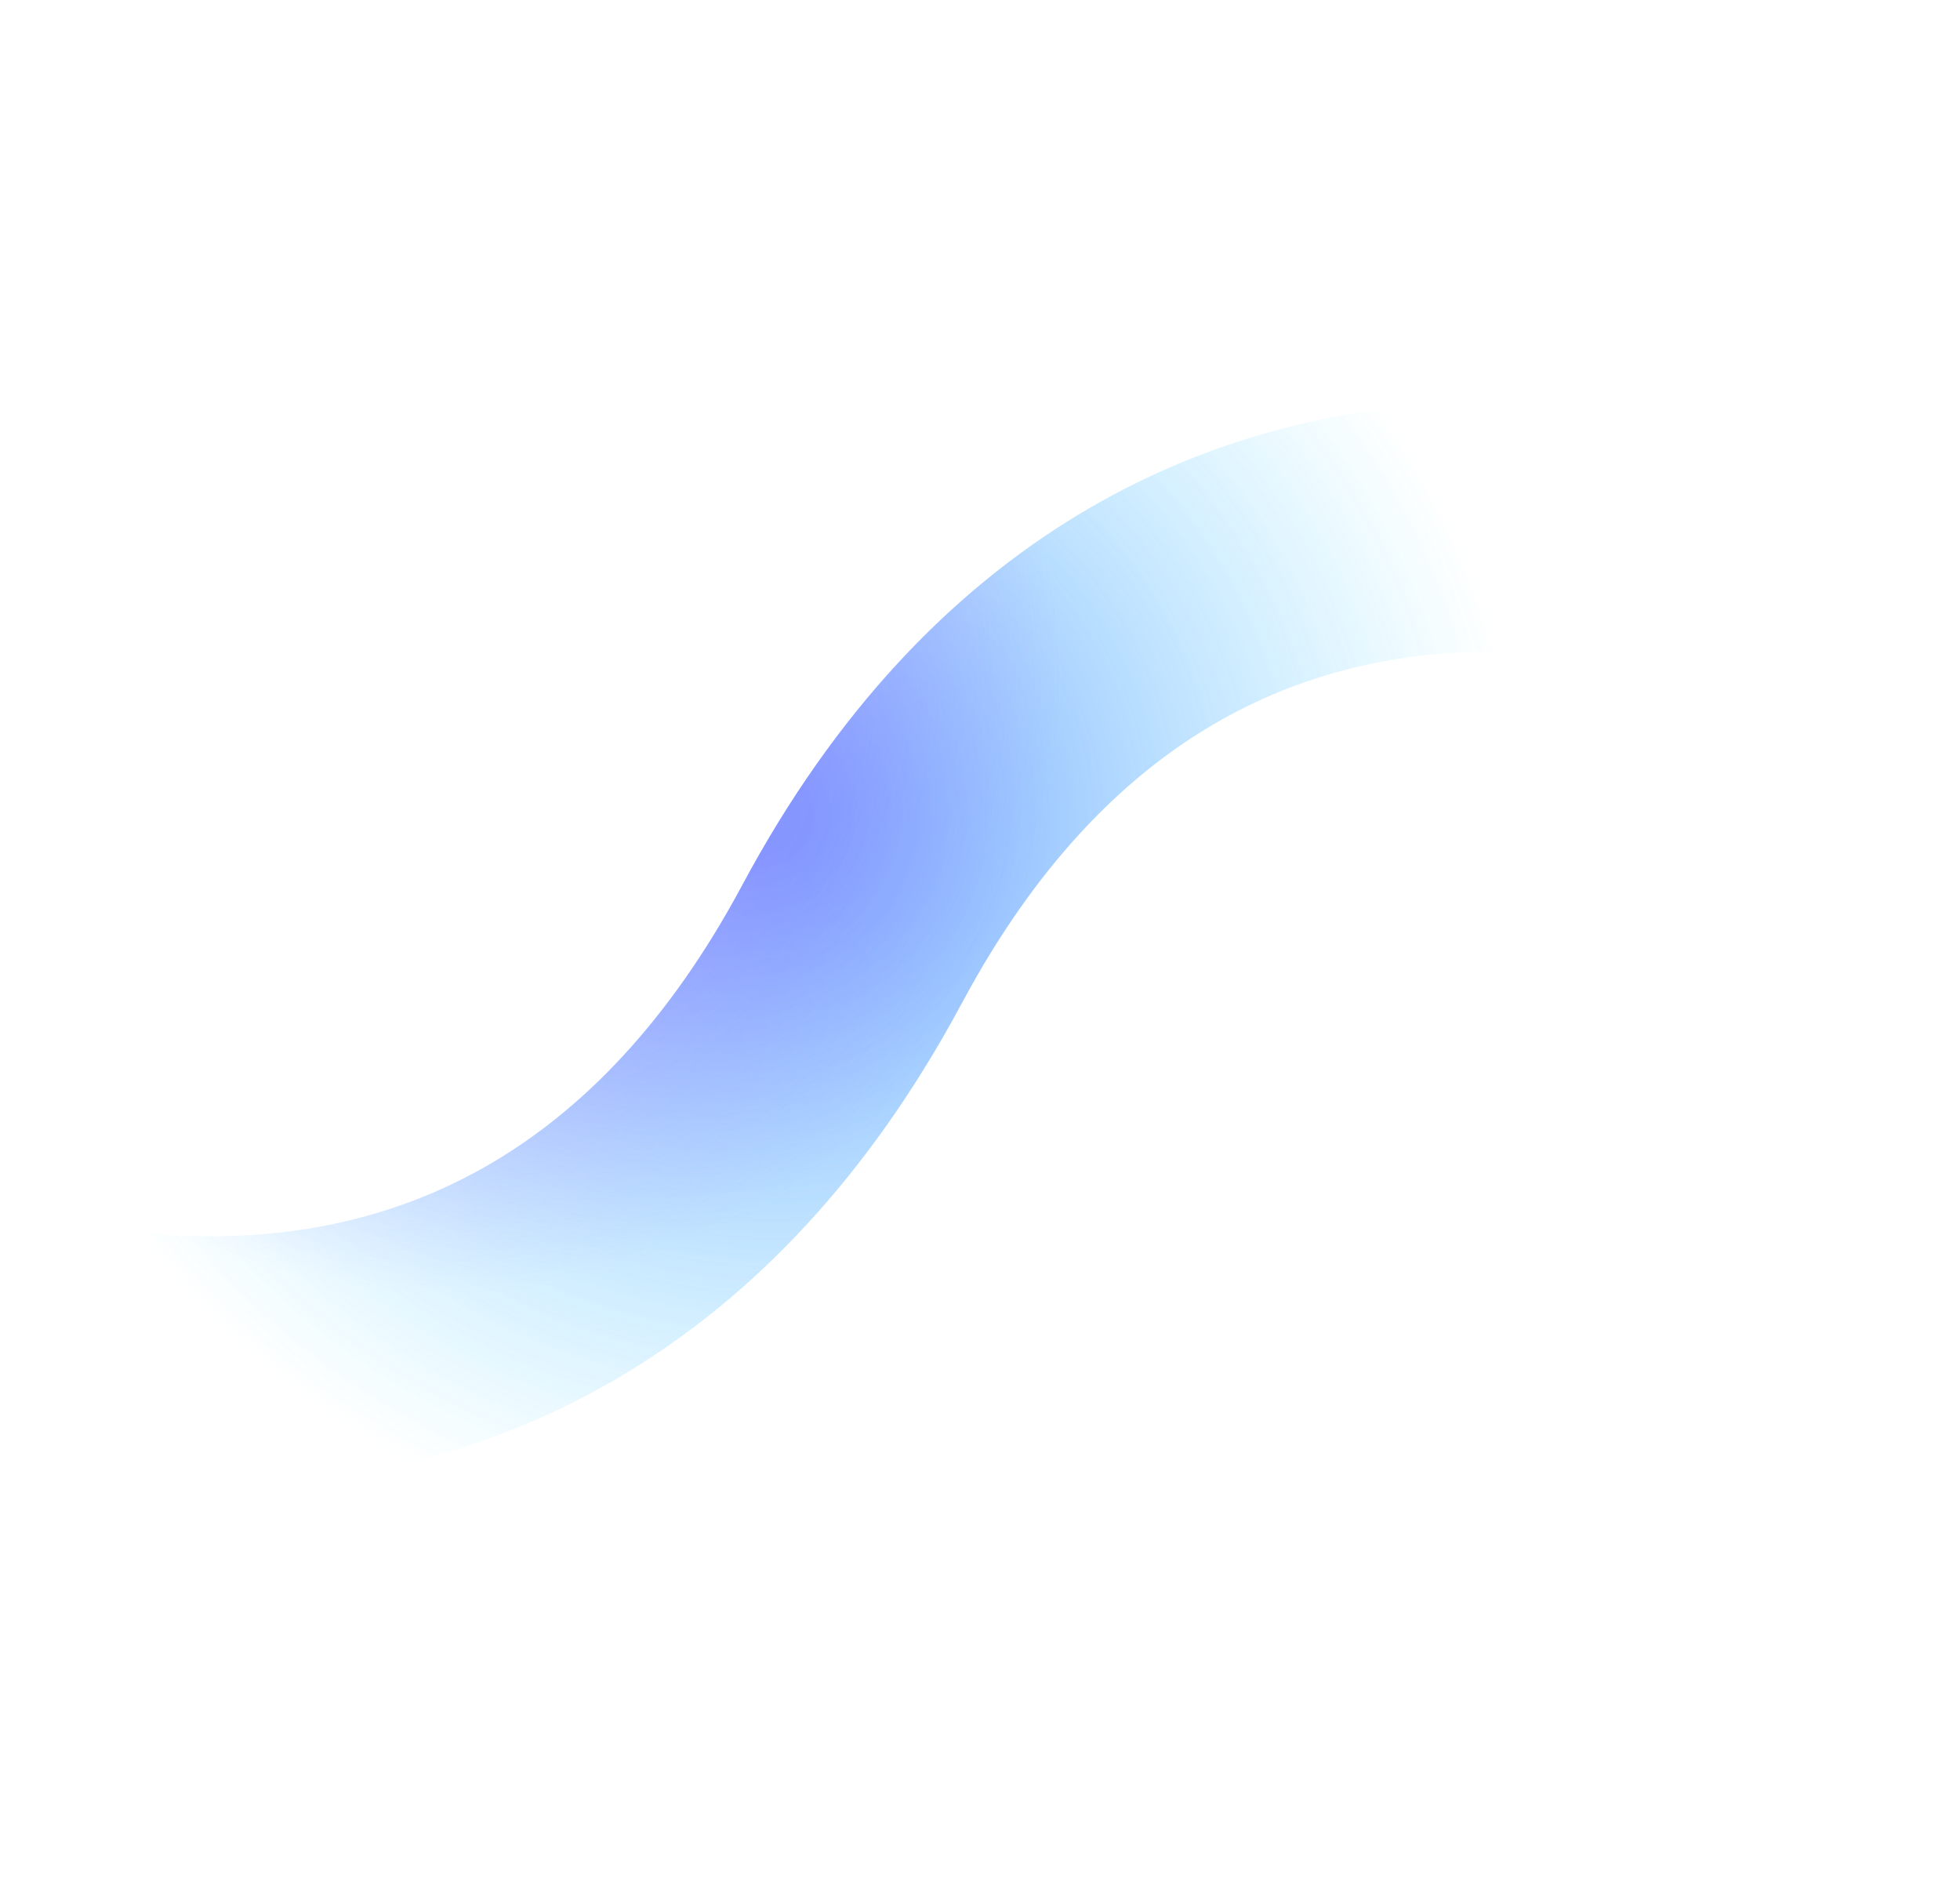 <svg width="1044" height="1006" viewBox="0 0 1044 1006" fill="none" xmlns="http://www.w3.org/2000/svg" class="pointer-events-none absolute align-center top-0 -z-10  max-w-full"><g opacity="0.7"><g filter="url(#filter0_f_290_4852)"><path d="M956.332 311.645C956.332 311.645 633.837 166.846 453.935 502.689C274.034 838.533 -48.462 693.734 -48.462 693.734" stroke="url(#paint0_radial_290_4852)" stroke-width="132.774"></path></g><g filter="url(#filter1_f_290_4852)"><path d="M956.332 311.645C956.332 311.645 633.837 166.846 453.935 502.689C274.034 838.533 -48.462 693.734 -48.462 693.734" stroke="url(#paint1_radial_290_4852)" stroke-width="132.774"></path></g></g><defs><filter id="filter0_f_290_4852" x="-135.338" y="154.465" width="1178.55" height="696.449" filterUnits="userSpaceOnUse" color-interpolation-filters="sRGB"><feFlood flood-opacity="0" result="BackgroundImageFix"></feFlood><feBlend mode="normal" in="SourceGraphic" in2="BackgroundImageFix" result="shape"></feBlend><feGaussianBlur stdDeviation="29.874" result="effect1_foregroundBlur_290_4852"></feGaussianBlur></filter><filter id="filter1_f_290_4852" x="-82.228" y="207.575" width="1072.33" height="590.23" filterUnits="userSpaceOnUse" color-interpolation-filters="sRGB"><feFlood flood-opacity="0" result="BackgroundImageFix"></feFlood><feBlend mode="normal" in="SourceGraphic" in2="BackgroundImageFix" result="shape"></feBlend><feGaussianBlur stdDeviation="3.319" result="effect1_foregroundBlur_290_4852"></feGaussianBlur></filter><radialGradient id="paint0_radial_290_4852" cx="0" cy="0" r="1" gradientUnits="userSpaceOnUse" gradientTransform="translate(403.477 432.732) rotate(24.18) scale(486.286 466.37)"><stop offset="0.048" stop-color="#2D68FF"></stop><stop offset="0.846" stop-color="#47DEFF" stop-opacity="0"></stop></radialGradient><radialGradient id="paint1_radial_290_4852" cx="0" cy="0" r="1" gradientUnits="userSpaceOnUse" gradientTransform="translate(226.332 353.195) rotate(24.18) scale(680.468 652.599)"><stop offset="0.048" stop-color="#714DFF"></stop><stop offset="0.505" stop-color="#9380FF" stop-opacity="0"></stop></radialGradient></defs></svg>
